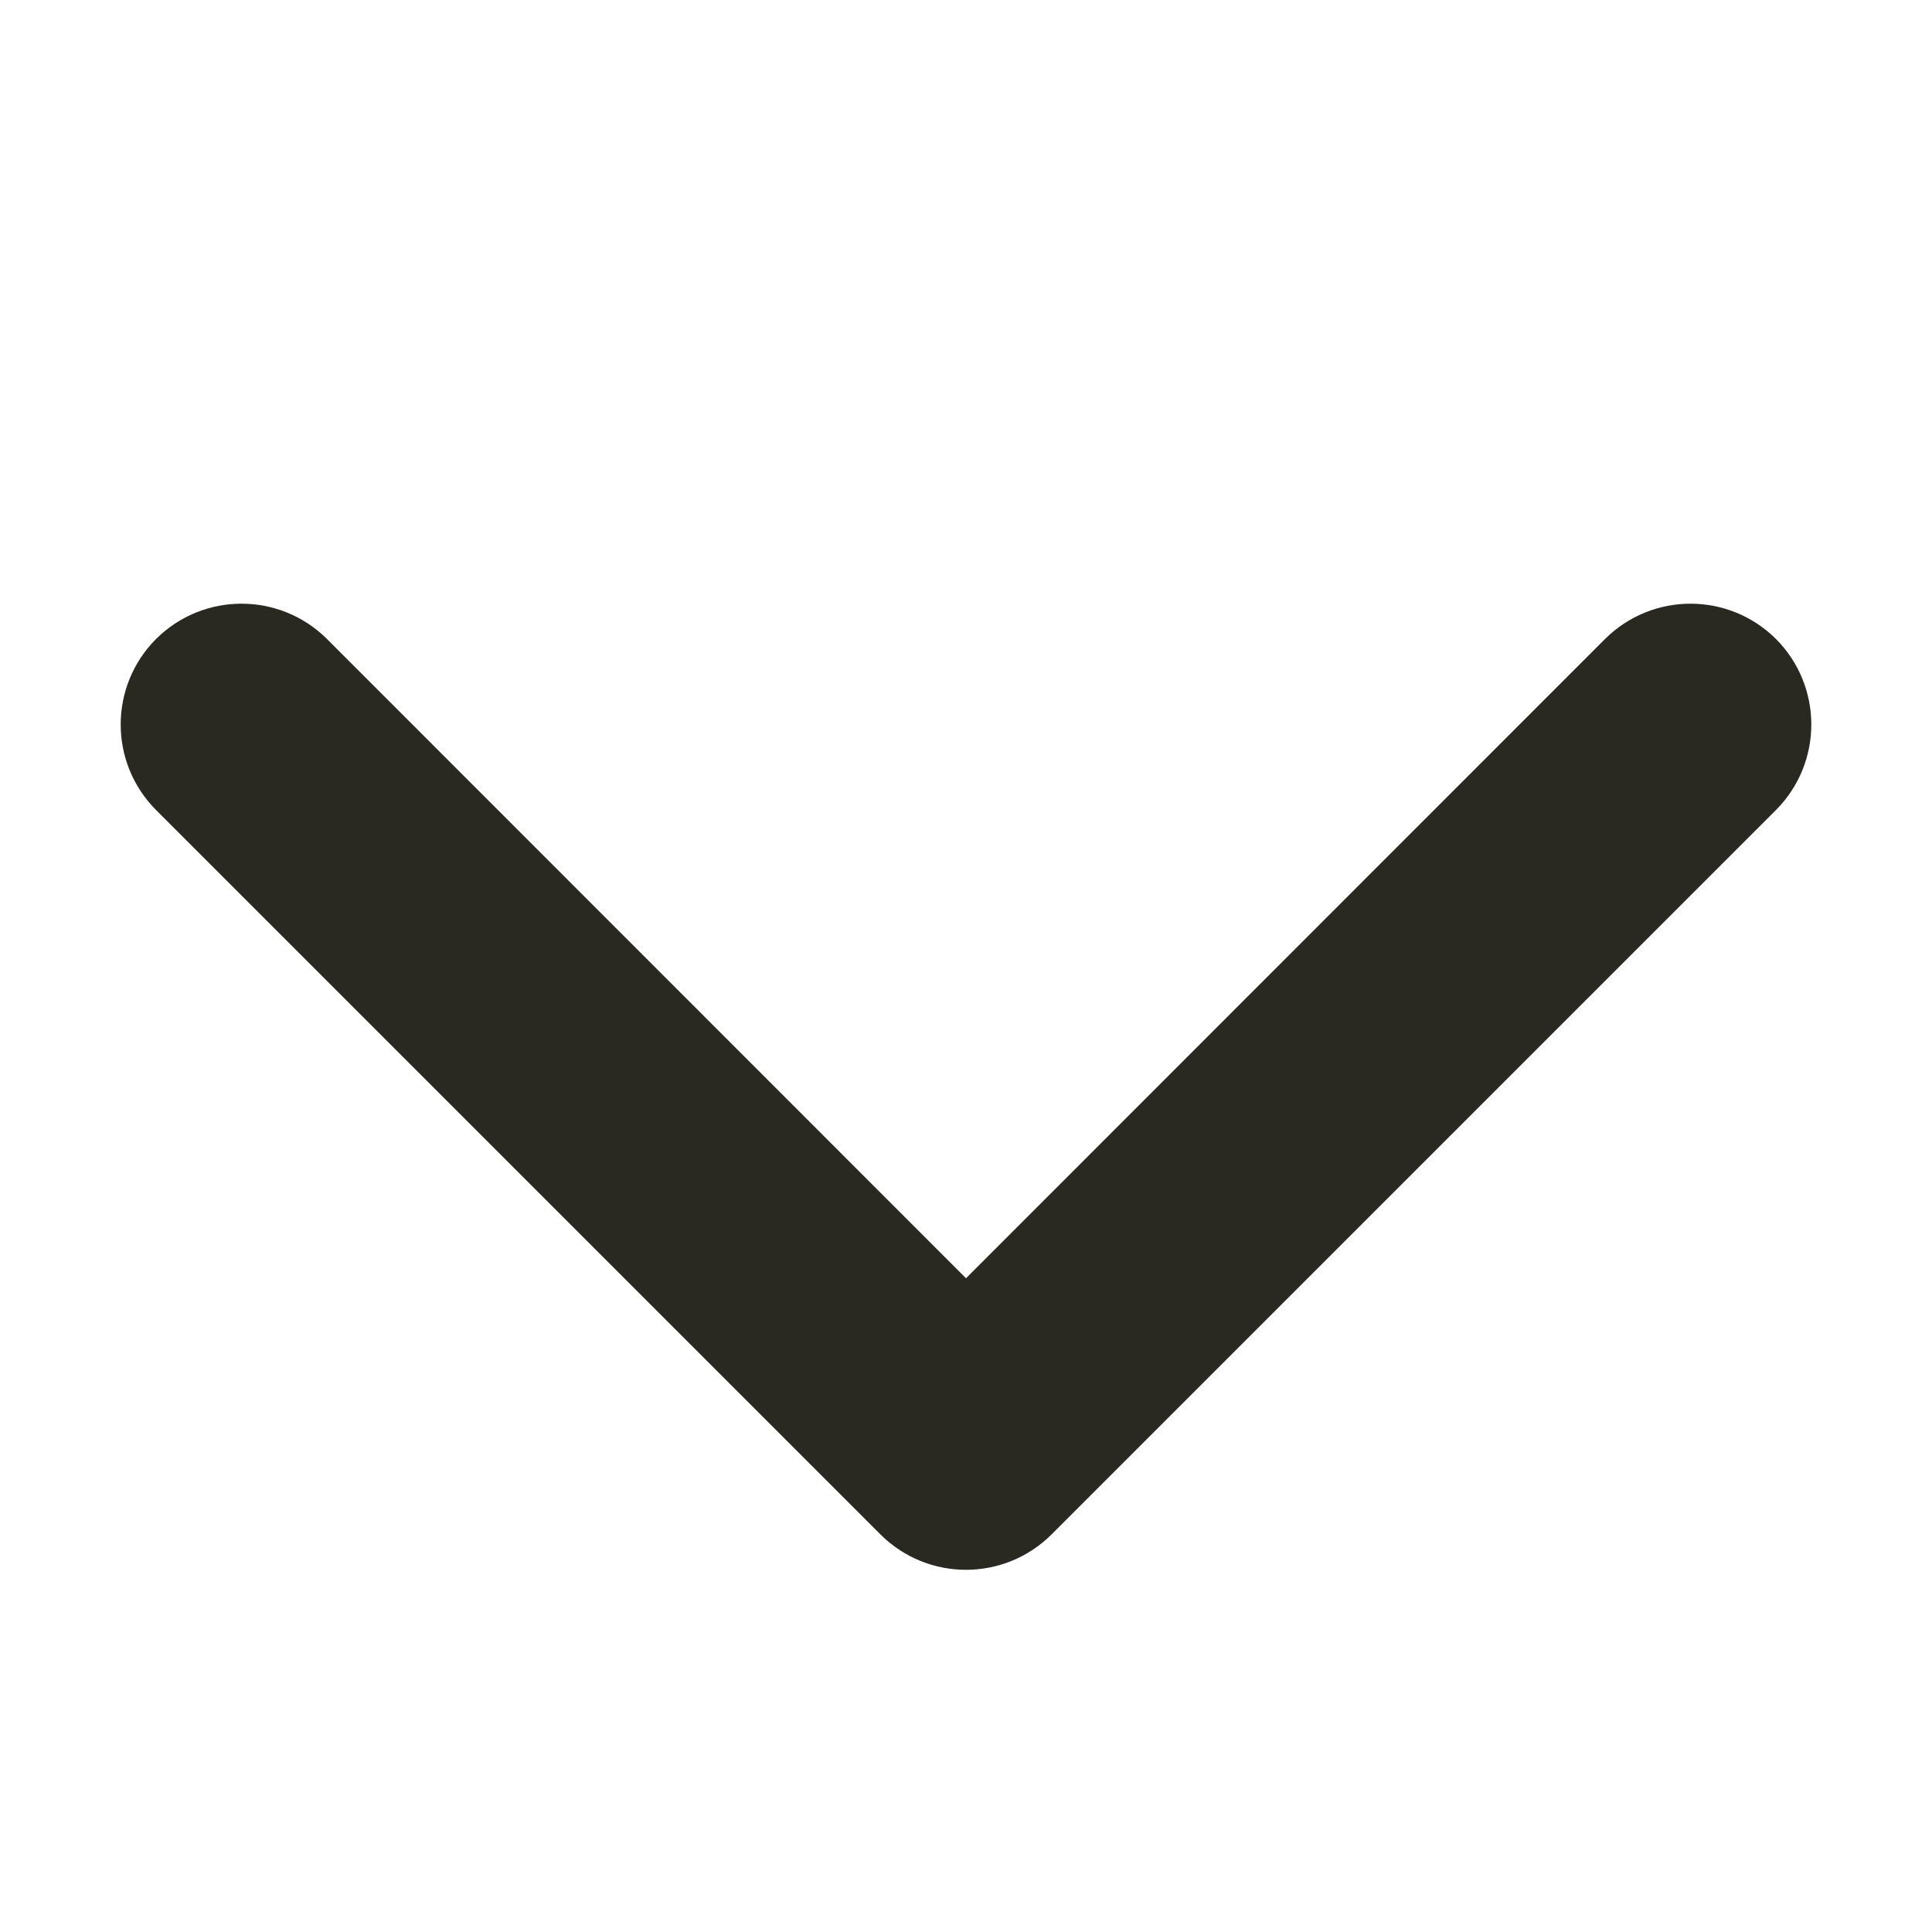 <svg width="8" height="8" viewBox="0 0 8 8" fill="none" xmlns="http://www.w3.org/2000/svg">
<path fill-rule="evenodd" clip-rule="evenodd" d="M0.646 2.646C0.842 2.451 1.158 2.451 1.354 2.646L4 5.293L6.646 2.646C6.842 2.451 7.158 2.451 7.354 2.646C7.549 2.842 7.549 3.158 7.354 3.354L4.354 6.354C4.158 6.549 3.842 6.549 3.646 6.354L0.646 3.354C0.451 3.158 0.451 2.842 0.646 2.646Z" fill="#2A2921"/>
</svg>
